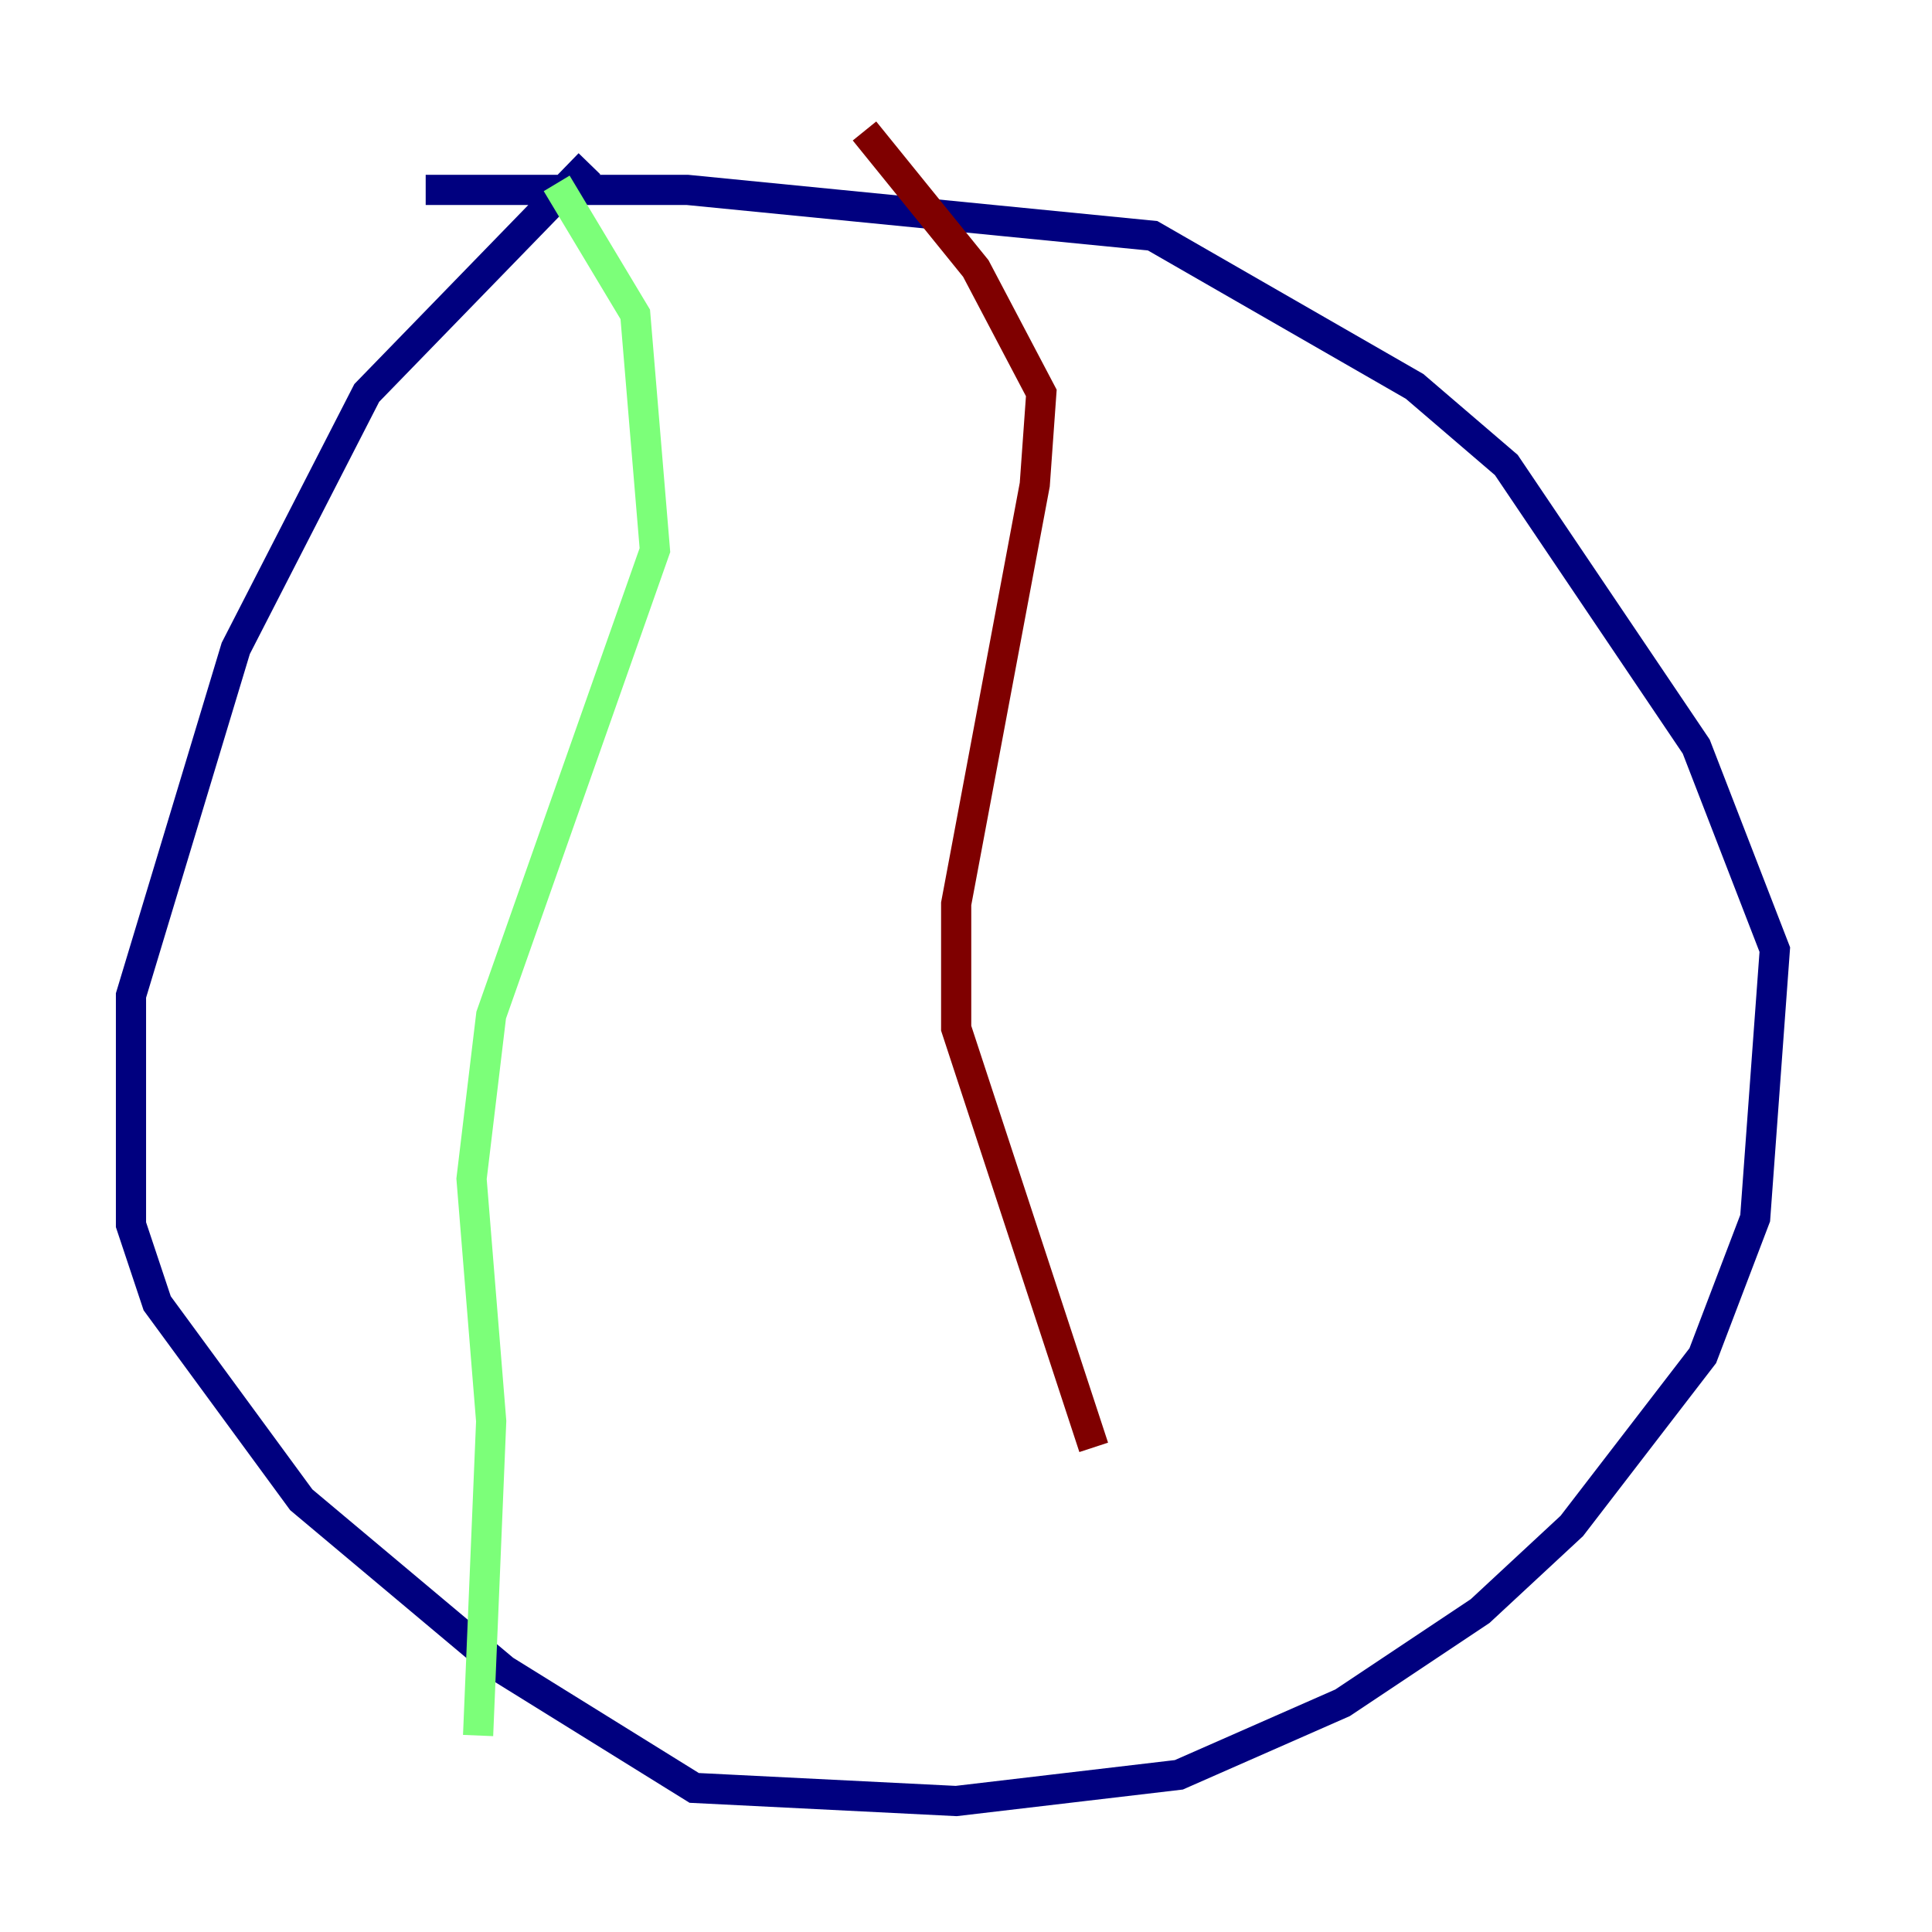 <?xml version="1.0" encoding="utf-8" ?>
<svg baseProfile="tiny" height="128" version="1.2" viewBox="0,0,128,128" width="128" xmlns="http://www.w3.org/2000/svg" xmlns:ev="http://www.w3.org/2001/xml-events" xmlns:xlink="http://www.w3.org/1999/xlink"><defs /><polyline fill="none" points="39.051,10.848 24.298,26.034 15.62,42.956 8.678,65.953 8.678,81.139 10.414,86.346 19.959,99.363 33.41,110.644 45.993,118.454 63.349,119.322 78.102,117.586 88.949,112.814 98.061,106.739 104.136,101.098 112.814,89.817 116.285,80.705 117.586,62.915 112.38,49.464 99.797,30.807 93.722,25.6 76.366,15.62 45.559,12.583 28.203,12.583" stroke="#00007f" stroke-width="2" /><polyline fill="none" points="36.881,12.149 42.088,20.827 43.39,36.447 32.542,67.254 31.241,78.102 32.542,94.156 31.675,114.983" stroke="#7cff79" stroke-width="2" /><polyline fill="none" points="57.275,8.678 64.651,17.79 68.99,26.034 68.556,32.108 63.349,59.878 63.349,68.122 72.461,95.891" stroke="#7f0000" stroke-width="2" /></svg>
